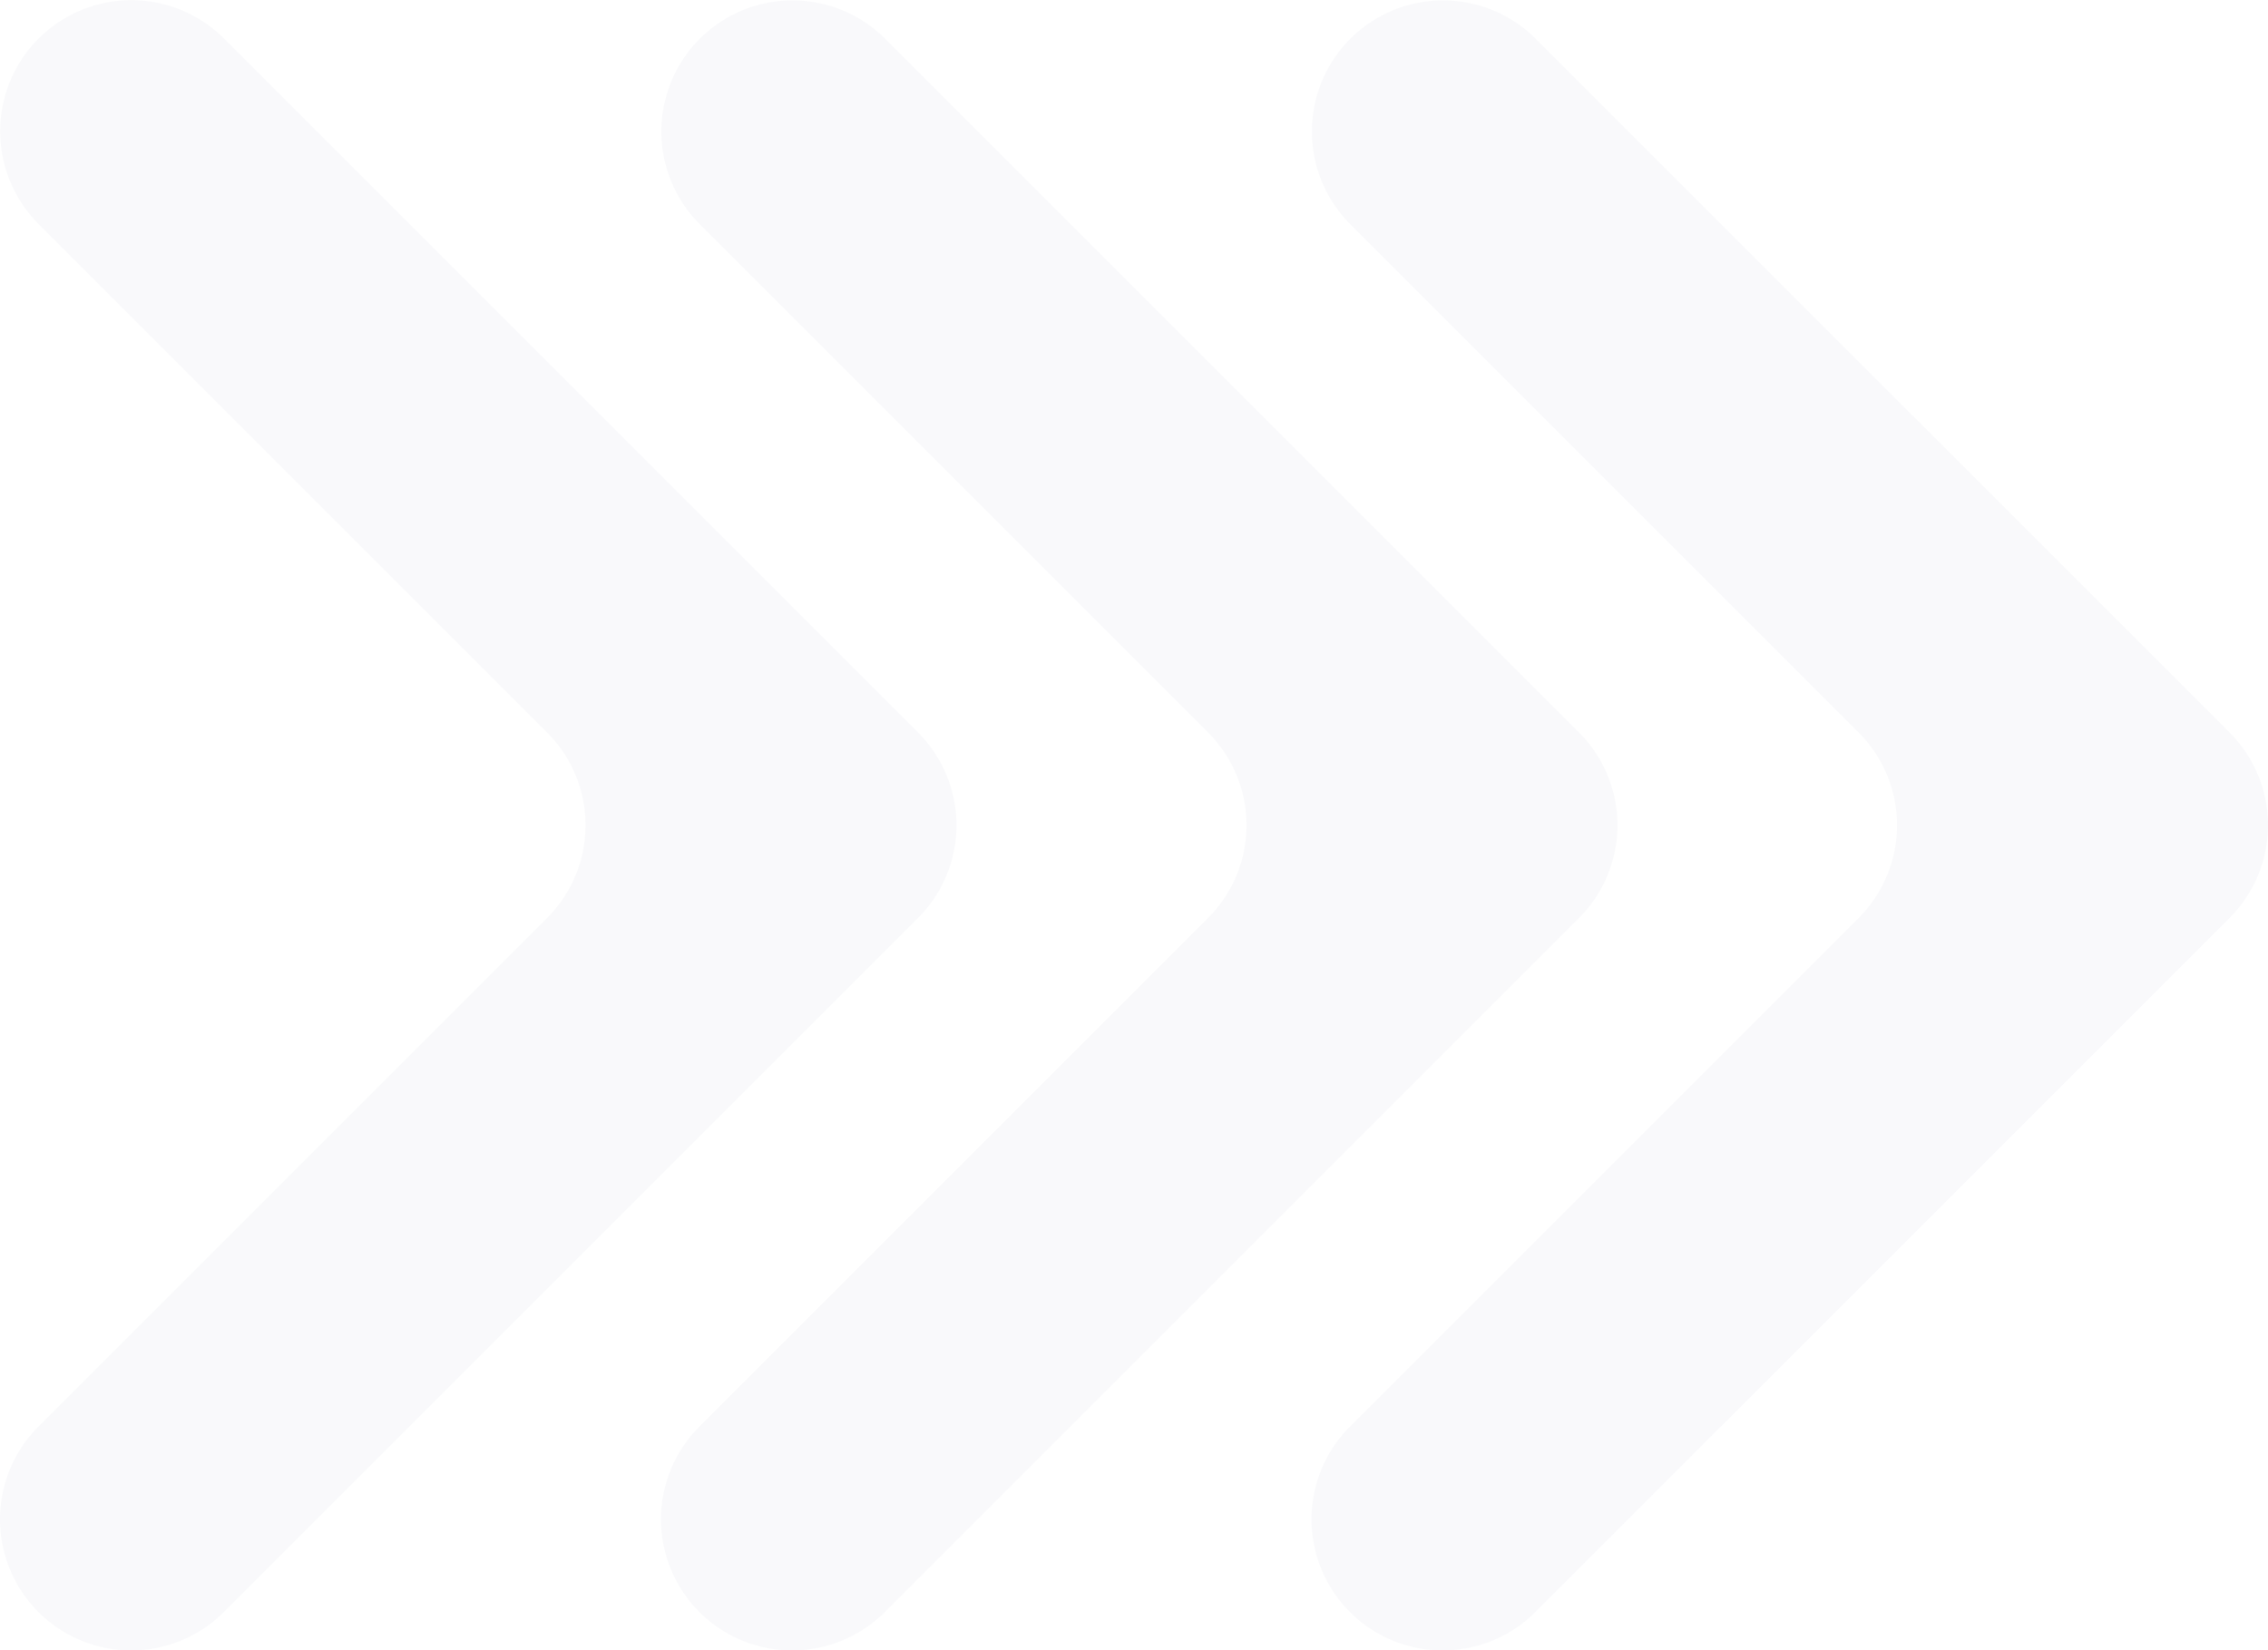 <svg xmlns="http://www.w3.org/2000/svg" xmlns:xlink="http://www.w3.org/1999/xlink" width="917.266" height="667.584" viewBox="0 0 917.266 667.584">
  <defs>
    <clipPath id="clip-path">
      <rect id="Rectangle_706" data-name="Rectangle 706" width="917.266" height="667.584" fill="#23356e"/>
    </clipPath>
  </defs>
  <g id="Group_625" data-name="Group 625" transform="translate(685.076 -1363)">
    <g id="Group_585" data-name="Group 585" transform="translate(-685.076 1363)" opacity="0.03" style="isolation: isolate">
      <g id="Group_577" data-name="Group 577" transform="translate(0 0)" clip-path="url(#clip-path)">
        <path id="Path_629" data-name="Path 629" d="M90.55,652.049,371.3,371.3a53.041,53.041,0,0,0,0-75.013L90.55,15.535A53.043,53.043,0,0,0,15.536,90.549L221.268,296.285a53.042,53.042,0,0,1,0,75.012L15.535,577.035a53.043,53.043,0,0,0,0,75.01h0a53.042,53.042,0,0,0,75.017,0" transform="translate(0 -0.001)" fill="#23356e"/>
        <path id="Path_630" data-name="Path 630" d="M395.7,652.045h0a53.043,53.043,0,0,0,75.017,0L751.475,371.3a53.042,53.042,0,0,0,0-75.014L470.72,15.536A53.043,53.043,0,0,0,395.707,90.55L601.438,296.286a53.043,53.043,0,0,1,0,75.012L395.706,577.036a53.042,53.042,0,0,0,0,75.01" transform="translate(-112.845 -0.001)" fill="#23356e"/>
        <path id="Path_631" data-name="Path 631" d="M769.865,652.045h0a53.043,53.043,0,0,0,75.017,0L1125.637,371.3a53.042,53.042,0,0,0,0-75.014L844.882,15.536A53.043,53.043,0,0,0,769.869,90.55L975.6,296.286a53.042,53.042,0,0,1,0,75.012L769.868,577.036a53.042,53.042,0,0,0,0,75.01" transform="translate(-223.906 -0.001)" fill="#23356e"/>
      </g>
    </g>
  </g>
</svg>
